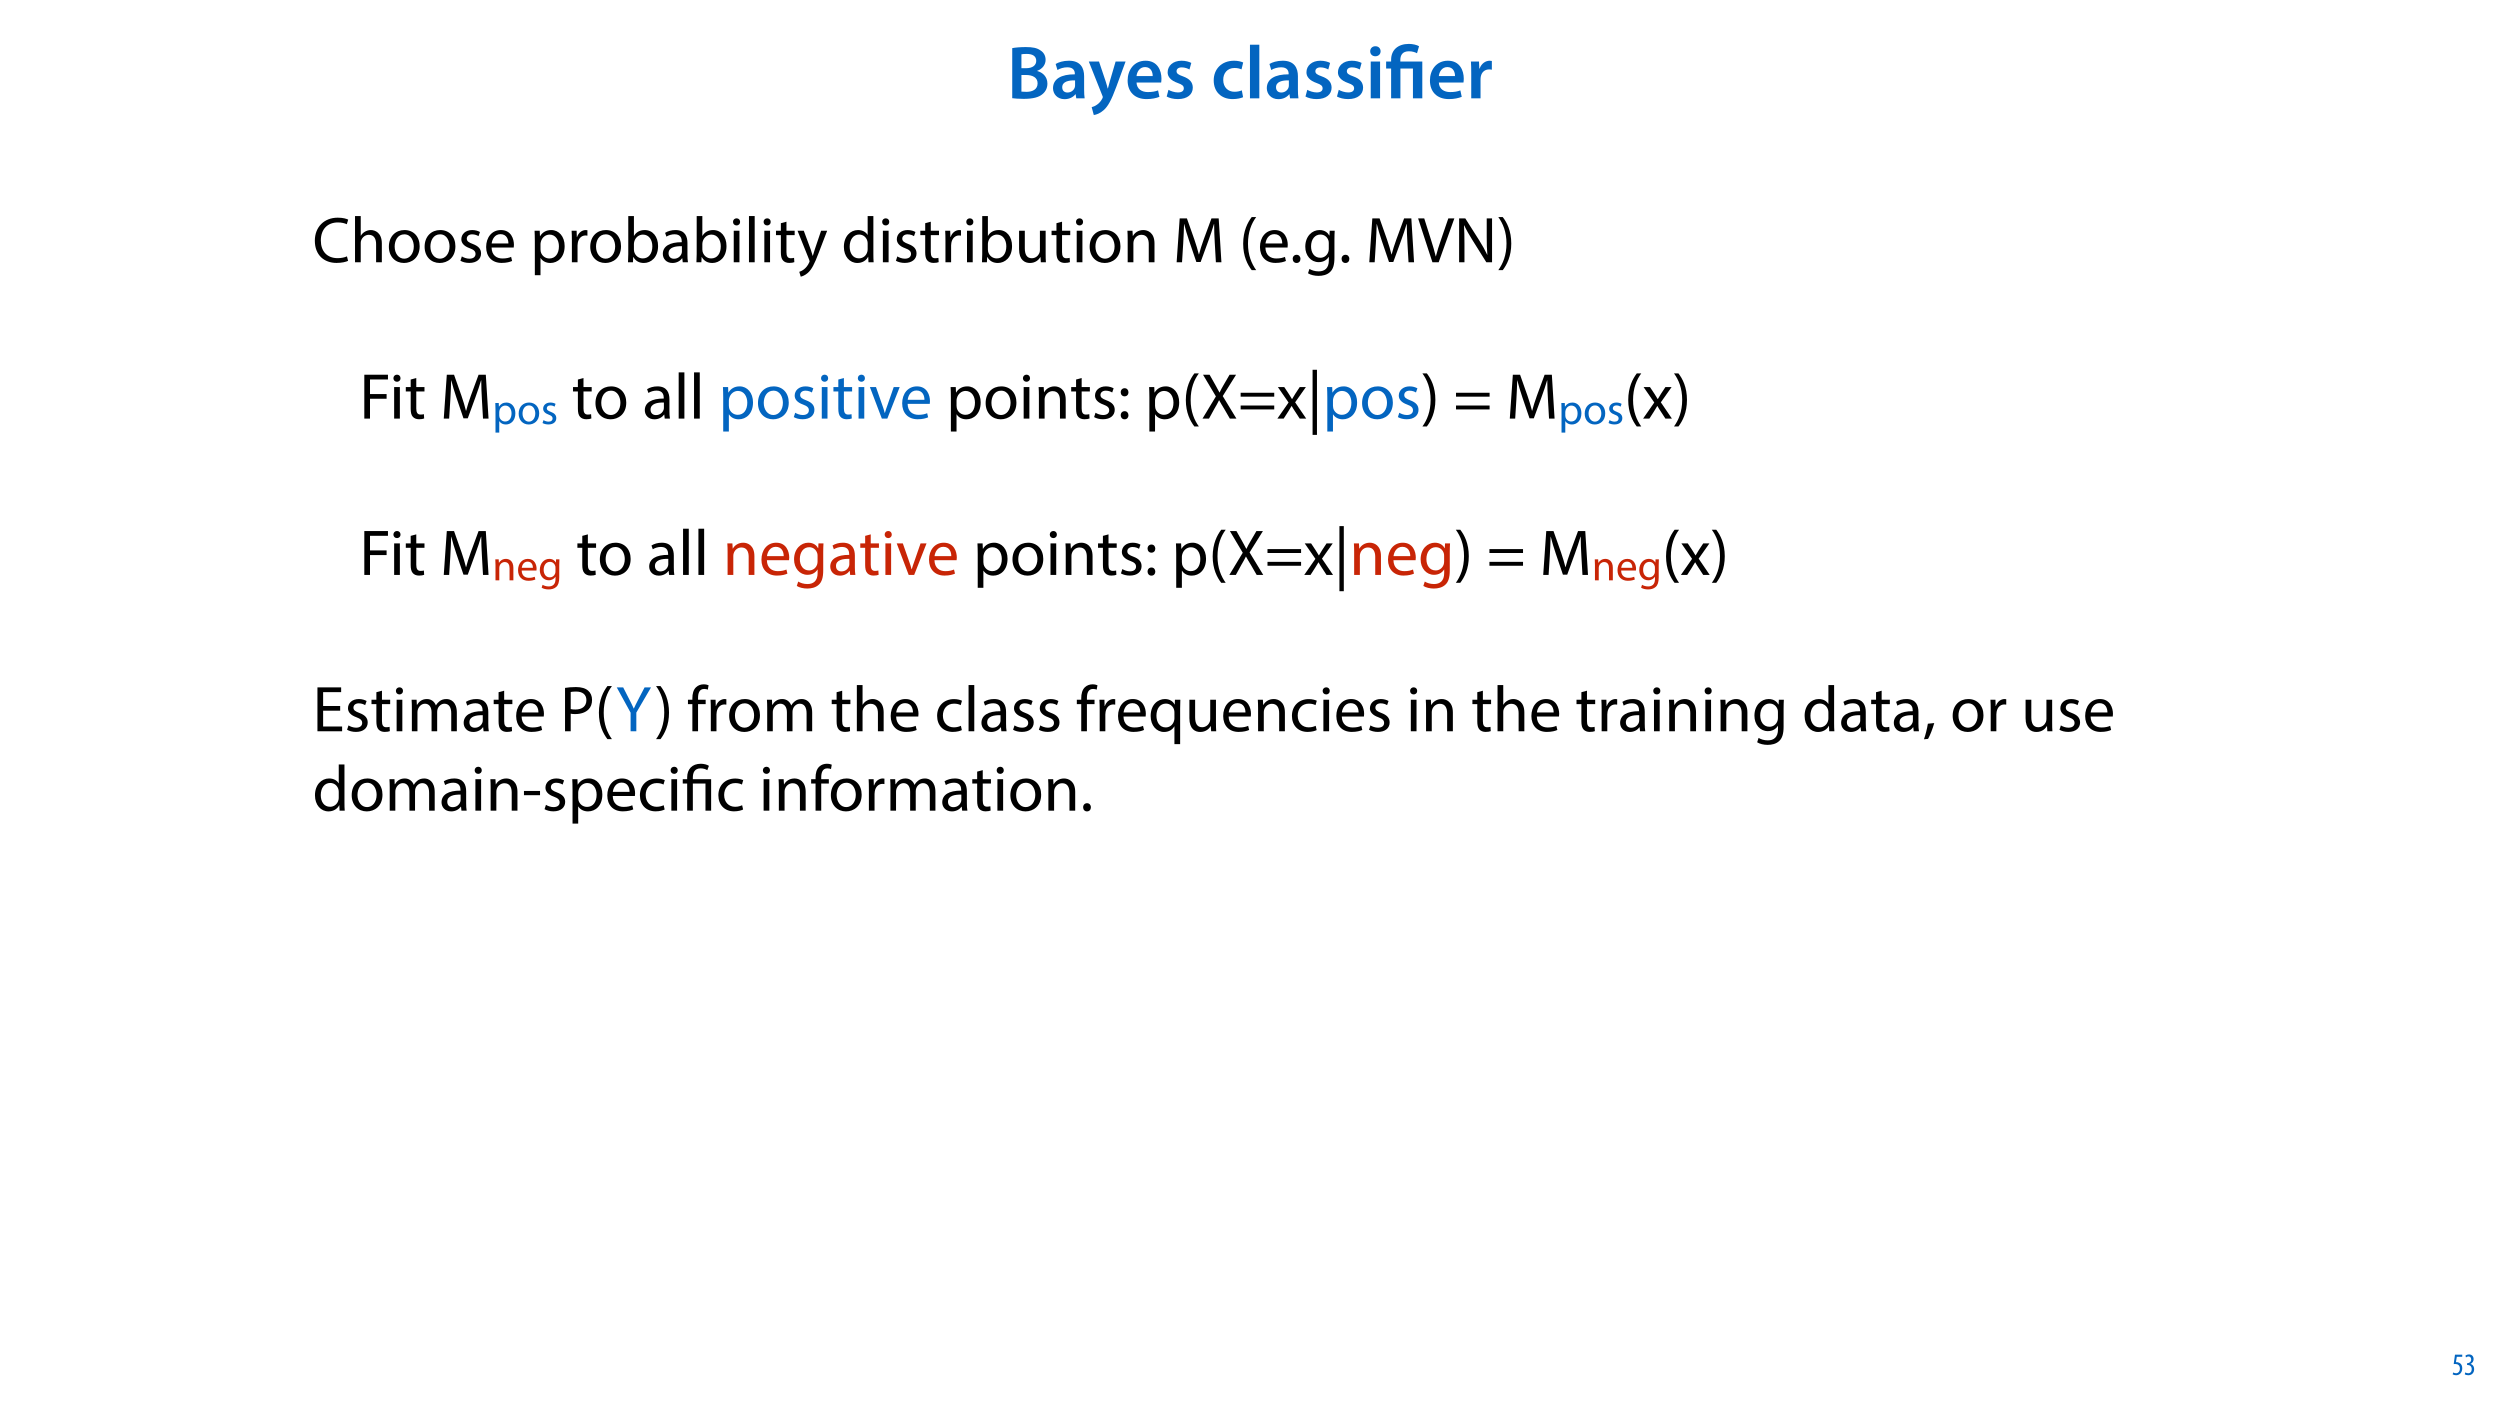 <?xml version="1.0" encoding="UTF-8"?>
<svg xmlns="http://www.w3.org/2000/svg" xmlns:xlink="http://www.w3.org/1999/xlink" width="1920pt" height="1080pt" viewBox="0 0 1920 1080" version="1.1">
<defs>
<g>
<symbol overflow="visible" id="glyph0-0">
<path style="stroke:none;" d="M 0 0 L 29 0 L 29 -40.594 L 0 -40.594 Z M 14.5 -22.906 L 4.641 -37.703 L 24.359 -37.703 Z M 16.234 -20.297 L 26.094 -35.094 L 26.094 -5.516 Z M 4.641 -2.906 L 14.5 -17.688 L 24.359 -2.906 Z M 2.906 -35.094 L 12.766 -20.297 L 2.906 -5.516 Z M 2.906 -35.094 "/>
</symbol>
<symbol overflow="visible" id="glyph0-1">
<path style="stroke:none;" d="M 4.125 -0.109 C 5.922 0.109 8.938 0.406 12.875 0.406 C 20.016 0.406 24.594 -0.812 27.375 -3.25 C 29.641 -5.109 31.141 -7.828 31.141 -11.312 C 31.141 -16.703 27.375 -19.953 23.266 -21 L 23.266 -21.109 C 27.484 -22.672 29.75 -25.984 29.75 -29.578 C 29.75 -32.891 28.125 -35.438 25.688 -36.891 C 23.031 -38.75 19.781 -39.375 14.5 -39.375 C 10.5 -39.375 6.375 -39.031 4.125 -38.562 Z M 11.188 -33.812 C 11.953 -33.984 13.172 -34.109 15.25 -34.109 C 19.781 -34.109 22.562 -32.422 22.562 -28.766 C 22.562 -25.469 19.781 -23.141 14.844 -23.141 L 11.188 -23.141 Z M 11.188 -17.922 L 14.734 -17.922 C 19.656 -17.922 23.609 -16.062 23.609 -11.547 C 23.609 -6.734 19.547 -4.984 14.969 -4.984 C 13.344 -4.984 12.125 -5.047 11.188 -5.156 Z M 11.188 -17.922 "/>
</symbol>
<symbol overflow="visible" id="glyph0-2">
<path style="stroke:none;" d="M 26.156 0 C 25.875 -1.734 25.75 -4.234 25.75 -6.781 L 25.75 -17 C 25.75 -23.141 23.141 -28.891 14.094 -28.891 C 9.625 -28.891 5.969 -27.672 3.891 -26.391 L 5.281 -21.75 C 7.188 -22.969 10.094 -23.844 12.875 -23.844 C 17.859 -23.844 18.625 -20.766 18.625 -18.906 L 18.625 -18.438 C 8.172 -18.5 1.859 -14.906 1.859 -7.766 C 1.859 -3.484 5.047 0.641 10.734 0.641 C 14.391 0.641 17.344 -0.922 19.078 -3.125 L 19.25 -3.125 L 19.719 0 Z M 18.797 -9.922 C 18.797 -9.453 18.734 -8.875 18.562 -8.359 C 17.922 -6.328 15.828 -4.469 12.984 -4.469 C 10.734 -4.469 8.938 -5.734 8.938 -8.531 C 8.938 -12.812 13.75 -13.922 18.797 -13.797 Z M 18.797 -9.922 "/>
</symbol>
<symbol overflow="visible" id="glyph0-3">
<path style="stroke:none;" d="M 0.469 -28.25 L 10.781 -2.312 C 11.141 -1.625 11.188 -1.219 11.188 -0.922 C 11.188 -0.578 11.016 -0.172 10.734 0.344 C 9.75 2.266 8.172 3.938 6.844 4.812 C 5.391 5.859 3.891 6.5 2.672 6.781 L 4.297 12.812 C 6.094 12.594 8.984 11.656 11.781 9.156 C 15.141 6.266 17.75 1.562 21.641 -8.984 L 28.703 -28.25 L 21.047 -28.25 L 16.641 -13.172 C 16.125 -11.312 15.609 -9.219 15.141 -7.594 L 14.969 -7.594 C 14.562 -9.219 13.984 -11.375 13.391 -13.109 L 8.297 -28.25 Z M 0.469 -28.25 "/>
</symbol>
<symbol overflow="visible" id="glyph0-4">
<path style="stroke:none;" d="M 27.781 -12.125 C 27.891 -12.766 28.016 -13.797 28.016 -15.141 C 28.016 -21.344 25 -28.891 15.828 -28.891 C 6.781 -28.891 2.031 -21.516 2.031 -13.688 C 2.031 -5.047 7.422 0.578 16.594 0.578 C 20.641 0.578 24.016 -0.172 26.453 -1.156 L 25.406 -6.094 C 23.266 -5.281 20.875 -4.812 17.578 -4.812 C 13.047 -4.812 9.047 -7.016 8.875 -12.125 Z M 8.875 -17.109 C 9.156 -20.016 11.016 -24.016 15.422 -24.016 C 20.188 -24.016 21.344 -19.719 21.281 -17.109 Z M 8.875 -17.109 "/>
</symbol>
<symbol overflow="visible" id="glyph0-5">
<path style="stroke:none;" d="M 2.094 -1.391 C 4.172 -0.234 7.25 0.578 10.672 0.578 C 18.156 0.578 22.156 -3.125 22.156 -8.234 C 22.094 -12.406 19.719 -15.016 14.609 -16.875 C 11.016 -18.156 9.688 -19.031 9.688 -20.828 C 9.688 -22.562 11.078 -23.781 13.625 -23.781 C 16.125 -23.781 18.391 -22.859 19.609 -22.156 L 21 -27.203 C 19.375 -28.078 16.641 -28.891 13.516 -28.891 C 6.953 -28.891 2.844 -25 2.844 -20.016 C 2.781 -16.703 5.109 -13.688 10.609 -11.781 C 14.094 -10.562 15.25 -9.562 15.25 -7.656 C 15.25 -5.797 13.859 -4.531 10.734 -4.531 C 8.172 -4.531 5.109 -5.562 3.484 -6.547 Z M 2.094 -1.391 "/>
</symbol>
<symbol overflow="visible" id="glyph0-6">
<path style="stroke:none;" d=""/>
</symbol>
<symbol overflow="visible" id="glyph0-7">
<path style="stroke:none;" d="M 23.609 -6.141 C 22.219 -5.562 20.469 -5.047 17.984 -5.047 C 13.109 -5.047 9.344 -8.359 9.344 -14.156 C 9.281 -19.312 12.531 -23.312 17.984 -23.312 C 20.531 -23.312 22.219 -22.734 23.375 -22.219 L 24.656 -27.547 C 23.031 -28.297 20.359 -28.891 17.75 -28.891 C 7.828 -28.891 2.031 -22.266 2.031 -13.797 C 2.031 -5.047 7.766 0.578 16.594 0.578 C 20.125 0.578 23.078 -0.172 24.594 -0.875 Z M 23.609 -6.141 "/>
</symbol>
<symbol overflow="visible" id="glyph0-8">
<path style="stroke:none;" d="M 3.828 0 L 11.016 0 L 11.016 -41.188 L 3.828 -41.188 Z M 3.828 0 "/>
</symbol>
<symbol overflow="visible" id="glyph0-9">
<path style="stroke:none;" d="M 11.016 0 L 11.016 -28.25 L 3.828 -28.25 L 3.828 0 Z M 7.422 -40.016 C 5.047 -40.016 3.422 -38.344 3.422 -36.141 C 3.422 -33.984 4.984 -32.312 7.359 -32.312 C 9.859 -32.312 11.422 -33.984 11.422 -36.141 C 11.375 -38.344 9.859 -40.016 7.422 -40.016 Z M 7.422 -40.016 "/>
</symbol>
<symbol overflow="visible" id="glyph0-10">
<path style="stroke:none;" d="M 3.828 0 L 10.969 0 L 10.969 -14.609 C 10.969 -15.422 11.078 -16.188 11.188 -16.812 C 11.828 -20.016 14.156 -22.219 17.578 -22.219 C 18.438 -22.219 19.078 -22.094 19.656 -21.984 L 19.656 -28.703 C 19.078 -28.828 18.672 -28.891 17.984 -28.891 C 14.969 -28.891 11.656 -26.859 10.266 -22.859 L 10.031 -22.859 L 9.797 -28.25 L 3.594 -28.25 C 3.766 -25.688 3.828 -22.969 3.828 -19.141 Z M 3.828 0 "/>
</symbol>
<symbol overflow="visible" id="glyph1-0">
<path style="stroke:none;" d="M 0 0 L 29 0 L 29 -40.594 L 0 -40.594 Z M 14.5 -22.906 L 4.641 -37.703 L 24.359 -37.703 Z M 16.234 -20.297 L 26.094 -35.094 L 26.094 -5.516 Z M 4.641 -2.906 L 14.5 -17.688 L 24.359 -2.906 Z M 2.906 -35.094 L 12.766 -20.297 L 2.906 -5.516 Z M 2.906 -35.094 "/>
</symbol>
<symbol overflow="visible" id="glyph1-1">
<path style="stroke:none;" d="M 11.781 0 L 11.781 -22.906 L 21.406 -22.906 L 21.406 0 L 28.594 0 L 28.594 -28.25 L 11.719 -28.25 L 11.719 -29.406 C 11.719 -33.125 13.344 -36.141 18.328 -36.141 C 21 -36.141 23.203 -35.375 24.531 -34.625 L 26.094 -40.016 C 24.469 -41.062 21.109 -41.812 18.328 -41.812 C 9.922 -41.812 4.641 -37.172 4.641 -29.578 L 4.641 -28.25 L 0.812 -28.25 L 0.812 -22.906 L 4.641 -22.906 L 4.641 0 Z M 11.781 0 "/>
</symbol>
<symbol overflow="visible" id="glyph2-0">
<path style="stroke:none;" d="M 0 0 L 12 0 L 12 -16.797 L 0 -16.797 Z M 6 -9.484 L 1.922 -15.594 L 10.078 -15.594 Z M 6.719 -8.406 L 10.797 -14.516 L 10.797 -2.281 Z M 1.922 -1.203 L 6 -7.312 L 10.078 -1.203 Z M 1.203 -14.516 L 5.281 -8.406 L 1.203 -2.281 Z M 1.203 -14.516 "/>
</symbol>
<symbol overflow="visible" id="glyph2-1">
<path style="stroke:none;" d="M 7.984 -15.594 L 2.406 -15.594 L 1.422 -8.375 C 1.703 -8.422 2.062 -8.453 2.641 -8.453 C 4.656 -8.453 6.172 -7.422 6.172 -4.938 C 6.172 -2.562 4.797 -1.344 3.219 -1.344 C 2.359 -1.344 1.516 -1.688 1.031 -1.969 L 0.625 -0.484 C 1.25 -0.078 2.328 0.188 3.266 0.188 C 6.047 0.188 7.984 -2.047 7.984 -5.141 C 7.984 -6.719 7.516 -7.875 6.703 -8.688 C 5.859 -9.5 4.562 -9.859 3.719 -9.859 C 3.5 -9.859 3.344 -9.859 3.141 -9.812 L 3.797 -13.969 L 7.984 -13.969 Z M 7.984 -15.594 "/>
</symbol>
<symbol overflow="visible" id="glyph2-2">
<path style="stroke:none;" d="M 0.672 -0.531 C 1.297 -0.094 2.406 0.188 3.406 0.188 C 6.234 0.188 7.875 -1.875 7.875 -4.422 C 7.875 -6.859 6.531 -8.109 5.141 -8.5 L 5.141 -8.547 C 6.641 -9.266 7.469 -10.625 7.469 -12.188 C 7.469 -14.203 6.219 -15.797 4.016 -15.797 C 2.828 -15.797 1.781 -15.359 1.203 -14.906 L 1.609 -13.516 C 2.109 -13.875 2.781 -14.25 3.547 -14.25 C 4.781 -14.25 5.609 -13.422 5.609 -11.859 C 5.609 -9.938 3.906 -9.094 2.812 -9.078 L 2.453 -9.078 L 2.453 -7.688 L 2.875 -7.688 C 4.75 -7.688 6.031 -6.5 6.031 -4.469 C 6.031 -2.516 4.938 -1.344 3.344 -1.344 C 2.406 -1.344 1.562 -1.703 1.078 -1.984 Z M 0.672 -0.531 "/>
</symbol>
<symbol overflow="visible" id="glyph3-0">
<path style="stroke:none;" d="M 0 0 L 25 0 L 25 -35 L 0 -35 Z M 12.5 -19.75 L 4 -32.5 L 21 -32.5 Z M 14 -17.5 L 22.5 -30.25 L 22.5 -4.75 Z M 4 -2.5 L 12.5 -15.25 L 21 -2.5 Z M 2.5 -30.25 L 11 -17.5 L 2.5 -4.75 Z M 2.5 -30.25 "/>
</symbol>
<symbol overflow="visible" id="glyph3-1">
<path style="stroke:none;" d="M 26.453 -4.547 C 24.703 -3.703 22 -3.156 19.344 -3.156 C 11.156 -3.156 6.406 -8.453 6.406 -16.703 C 6.406 -25.547 11.656 -30.594 19.547 -30.594 C 22.344 -30.594 24.703 -30 26.344 -29.203 L 27.406 -32.75 C 26.25 -33.344 23.594 -34.25 19.406 -34.25 C 8.953 -34.25 1.797 -27.094 1.797 -16.547 C 1.797 -5.5 8.953 0.5 18.453 0.5 C 22.547 0.5 25.75 -0.297 27.344 -1.094 Z M 26.453 -4.547 "/>
</symbol>
<symbol overflow="visible" id="glyph3-2">
<path style="stroke:none;" d="M 3.656 0 L 8.047 0 L 8.047 -14.594 C 8.047 -15.453 8.094 -16.094 8.344 -16.703 C 9.156 -19.094 11.406 -21.094 14.25 -21.094 C 18.406 -21.094 19.844 -17.797 19.844 -13.906 L 19.844 0 L 24.25 0 L 24.25 -14.406 C 24.25 -22.75 19.047 -24.75 15.797 -24.75 C 14.156 -24.75 12.594 -24.25 11.297 -23.5 C 9.953 -22.75 8.844 -21.656 8.156 -20.406 L 8.047 -20.406 L 8.047 -35.5 L 3.656 -35.5 Z M 3.656 0 "/>
</symbol>
<symbol overflow="visible" id="glyph3-3">
<path style="stroke:none;" d="M 13.906 -24.75 C 7.203 -24.75 1.906 -20 1.906 -11.906 C 1.906 -4.25 6.953 0.547 13.5 0.547 C 19.344 0.547 25.547 -3.344 25.547 -12.297 C 25.547 -19.703 20.844 -24.75 13.906 -24.75 Z M 13.797 -21.453 C 19 -21.453 21.047 -16.25 21.047 -12.156 C 21.047 -6.703 17.906 -2.75 13.703 -2.75 C 9.406 -2.75 6.344 -6.75 6.344 -12.047 C 6.344 -16.656 8.594 -21.453 13.797 -21.453 Z M 13.797 -21.453 "/>
</symbol>
<symbol overflow="visible" id="glyph3-4">
<path style="stroke:none;" d="M 1.953 -1.156 C 3.656 -0.156 6.094 0.5 8.75 0.5 C 14.5 0.5 17.797 -2.5 17.797 -6.75 C 17.797 -10.344 15.656 -12.453 11.453 -14.047 C 8.297 -15.25 6.844 -16.156 6.844 -18.156 C 6.844 -19.953 8.297 -21.453 10.906 -21.453 C 13.156 -21.453 14.906 -20.656 15.844 -20.047 L 16.953 -23.25 C 15.594 -24.047 13.453 -24.75 11 -24.75 C 5.797 -24.75 2.656 -21.547 2.656 -17.656 C 2.656 -14.75 4.703 -12.344 9.047 -10.797 C 12.297 -9.594 13.547 -8.453 13.547 -6.344 C 13.547 -4.344 12.047 -2.75 8.844 -2.75 C 6.656 -2.75 4.344 -3.656 3.047 -4.5 Z M 1.953 -1.156 "/>
</symbol>
<symbol overflow="visible" id="glyph3-5">
<path style="stroke:none;" d="M 23.094 -11.297 C 23.156 -11.75 23.25 -12.453 23.25 -13.344 C 23.25 -17.797 21.156 -24.75 13.25 -24.75 C 6.203 -24.75 1.906 -19 1.906 -11.703 C 1.906 -4.406 6.344 0.5 13.797 0.5 C 17.656 0.5 20.297 -0.297 21.844 -1 L 21.094 -4.156 C 19.453 -3.453 17.547 -2.906 14.406 -2.906 C 10 -2.906 6.203 -5.344 6.094 -11.297 Z M 6.156 -14.453 C 6.5 -17.5 8.453 -21.594 12.906 -21.594 C 17.844 -21.594 19.047 -17.25 19 -14.453 Z M 6.156 -14.453 "/>
</symbol>
<symbol overflow="visible" id="glyph3-6">
<path style="stroke:none;" d=""/>
</symbol>
<symbol overflow="visible" id="glyph3-7">
<path style="stroke:none;" d="M 3.656 9.906 L 8 9.906 L 8 -3.25 L 8.094 -3.25 C 9.547 -0.844 12.344 0.547 15.547 0.547 C 21.25 0.547 26.547 -3.75 26.547 -12.453 C 26.547 -19.797 22.156 -24.75 16.297 -24.75 C 12.344 -24.75 9.5 -23 7.703 -20.047 L 7.594 -20.047 L 7.406 -24.203 L 3.453 -24.203 C 3.547 -21.906 3.656 -19.406 3.656 -16.297 Z M 8 -14 C 8 -14.594 8.156 -15.25 8.297 -15.797 C 9.156 -19.094 11.953 -21.25 14.953 -21.25 C 19.594 -21.25 22.156 -17.094 22.156 -12.25 C 22.156 -6.703 19.453 -2.906 14.797 -2.906 C 11.656 -2.906 9 -5 8.203 -8.047 C 8.094 -8.594 8 -9.203 8 -9.844 Z M 8 -14 "/>
</symbol>
<symbol overflow="visible" id="glyph3-8">
<path style="stroke:none;" d="M 3.656 0 L 8 0 L 8 -12.906 C 8 -13.656 8.094 -14.344 8.203 -14.953 C 8.797 -18.25 11 -20.594 14.094 -20.594 C 14.703 -20.594 15.156 -20.547 15.594 -20.453 L 15.594 -24.594 C 15.203 -24.703 14.844 -24.75 14.344 -24.75 C 11.406 -24.75 8.75 -22.703 7.656 -19.453 L 7.453 -19.453 L 7.297 -24.203 L 3.453 -24.203 C 3.594 -21.953 3.656 -19.5 3.656 -16.656 Z M 3.656 0 "/>
</symbol>
<symbol overflow="visible" id="glyph3-9">
<path style="stroke:none;" d="M 7.25 0 L 7.453 -4 L 7.594 -4 C 9.406 -0.797 12.203 0.547 15.703 0.547 C 21.094 0.547 26.547 -3.75 26.547 -12.406 C 26.594 -19.75 22.344 -24.75 16.344 -24.75 C 12.453 -24.75 9.656 -23 8.094 -20.297 L 8 -20.297 L 8 -35.5 L 3.656 -35.5 L 3.656 -6.25 C 3.656 -4.094 3.547 -1.656 3.453 0 Z M 8 -14.047 C 8 -14.75 8.156 -15.344 8.25 -15.844 C 9.156 -19.203 11.953 -21.25 14.953 -21.25 C 19.656 -21.25 22.156 -17.094 22.156 -12.25 C 22.156 -6.703 19.406 -2.953 14.797 -2.953 C 11.594 -2.953 9.047 -5.047 8.203 -8.094 C 8.094 -8.594 8 -9.156 8 -9.703 Z M 8 -14.047 "/>
</symbol>
<symbol overflow="visible" id="glyph3-10">
<path style="stroke:none;" d="M 21.047 0 C 20.75 -1.656 20.656 -3.703 20.656 -5.797 L 20.656 -14.844 C 20.656 -19.703 18.844 -24.75 11.453 -24.75 C 8.406 -24.75 5.5 -23.906 3.5 -22.594 L 4.5 -19.703 C 6.203 -20.797 8.547 -21.5 10.797 -21.5 C 15.75 -21.5 16.297 -17.906 16.297 -15.906 L 16.297 -15.406 C 6.953 -15.453 1.75 -12.25 1.75 -6.406 C 1.75 -2.906 4.25 0.547 9.156 0.547 C 12.594 0.547 15.203 -1.156 16.547 -3.047 L 16.703 -3.047 L 17.047 0 Z M 16.406 -8.156 C 16.406 -7.703 16.297 -7.203 16.156 -6.75 C 15.453 -4.703 13.453 -2.703 10.297 -2.703 C 8.047 -2.703 6.156 -4.047 6.156 -6.906 C 6.156 -11.594 11.594 -12.453 16.406 -12.344 Z M 16.406 -8.156 "/>
</symbol>
<symbol overflow="visible" id="glyph3-11">
<path style="stroke:none;" d="M 8.047 0 L 8.047 -24.203 L 3.656 -24.203 L 3.656 0 Z M 5.844 -33.75 C 4.25 -33.75 3.094 -32.547 3.094 -31 C 3.094 -29.5 4.203 -28.297 5.75 -28.297 C 7.5 -28.297 8.594 -29.5 8.547 -31 C 8.547 -32.547 7.5 -33.75 5.844 -33.75 Z M 5.844 -33.75 "/>
</symbol>
<symbol overflow="visible" id="glyph3-12">
<path style="stroke:none;" d="M 3.656 0 L 8.047 0 L 8.047 -35.5 L 3.656 -35.5 Z M 3.656 0 "/>
</symbol>
<symbol overflow="visible" id="glyph3-13">
<path style="stroke:none;" d="M 4.656 -30 L 4.656 -24.203 L 0.906 -24.203 L 0.906 -20.844 L 4.656 -20.844 L 4.656 -7.656 C 4.656 -4.797 5.094 -2.656 6.344 -1.344 C 7.406 -0.156 9.047 0.5 11.094 0.5 C 12.797 0.5 14.156 0.25 15 -0.094 L 14.797 -3.406 C 14.25 -3.25 13.406 -3.094 12.25 -3.094 C 9.797 -3.094 8.953 -4.797 8.953 -7.797 L 8.953 -20.844 L 15.25 -20.844 L 15.25 -24.203 L 8.953 -24.203 L 8.953 -31.156 Z M 4.656 -30 "/>
</symbol>
<symbol overflow="visible" id="glyph3-14">
<path style="stroke:none;" d="M 0.453 -24.203 L 9.406 -1.906 C 9.594 -1.344 9.703 -1 9.703 -0.75 C 9.703 -0.5 9.547 -0.156 9.344 0.297 C 8.344 2.547 6.844 4.25 5.656 5.203 C 4.344 6.297 2.906 7 1.797 7.344 L 2.906 11.047 C 4 10.844 6.156 10.094 8.297 8.203 C 11.297 5.594 13.453 1.344 16.594 -6.953 L 23.203 -24.203 L 18.547 -24.203 L 13.75 -10 C 13.156 -8.25 12.656 -6.406 12.203 -4.953 L 12.094 -4.953 C 11.703 -6.406 11.094 -8.297 10.547 -9.906 L 5.25 -24.203 Z M 0.453 -24.203 "/>
</symbol>
<symbol overflow="visible" id="glyph3-15">
<path style="stroke:none;" d="M 20.156 -35.5 L 20.156 -21.047 L 20.047 -21.047 C 18.953 -23 16.453 -24.75 12.75 -24.75 C 6.844 -24.75 1.844 -19.797 1.906 -11.75 C 1.906 -4.406 6.406 0.547 12.25 0.547 C 16.203 0.547 19.156 -1.5 20.5 -4.203 L 20.594 -4.203 L 20.797 0 L 24.75 0 C 24.594 -1.656 24.547 -4.094 24.547 -6.25 L 24.547 -35.5 Z M 20.156 -10.156 C 20.156 -9.453 20.094 -8.844 19.953 -8.25 C 19.156 -4.953 16.453 -3 13.5 -3 C 8.75 -3 6.344 -7.047 6.344 -11.953 C 6.344 -17.297 9.047 -21.297 13.594 -21.297 C 16.906 -21.297 19.297 -19 19.953 -16.203 C 20.094 -15.656 20.156 -14.906 20.156 -14.344 Z M 20.156 -10.156 "/>
</symbol>
<symbol overflow="visible" id="glyph3-16">
<path style="stroke:none;" d="M 23.906 -24.203 L 19.5 -24.203 L 19.5 -9.344 C 19.5 -8.547 19.344 -7.75 19.094 -7.094 C 18.297 -5.156 16.25 -3.094 13.297 -3.094 C 9.297 -3.094 7.906 -6.203 7.906 -10.797 L 7.906 -24.203 L 3.5 -24.203 L 3.5 -10.047 C 3.5 -1.547 8.047 0.547 11.844 0.547 C 16.156 0.547 18.703 -2 19.844 -3.953 L 19.953 -3.953 L 20.203 0 L 24.094 0 C 23.953 -1.906 23.906 -4.094 23.906 -6.594 Z M 23.906 -24.203 "/>
</symbol>
<symbol overflow="visible" id="glyph3-17">
<path style="stroke:none;" d="M 3.656 0 L 8.047 0 L 8.047 -14.547 C 8.047 -15.297 8.156 -16.047 8.344 -16.594 C 9.094 -19.047 11.344 -21.094 14.25 -21.094 C 18.406 -21.094 19.844 -17.844 19.844 -13.953 L 19.844 0 L 24.25 0 L 24.25 -14.453 C 24.25 -22.75 19.047 -24.75 15.703 -24.75 C 11.703 -24.75 8.906 -22.5 7.703 -20.203 L 7.594 -20.203 L 7.344 -24.203 L 3.453 -24.203 C 3.594 -22.203 3.656 -20.156 3.656 -17.656 Z M 3.656 0 "/>
</symbol>
<symbol overflow="visible" id="glyph3-18">
<path style="stroke:none;" d="M 33.047 0 L 37.297 0 L 35.203 -33.703 L 29.656 -33.703 L 23.656 -17.406 C 22.156 -13.156 20.953 -9.453 20.094 -6.047 L 19.953 -6.047 C 19.094 -9.547 17.953 -13.25 16.547 -17.406 L 10.797 -33.703 L 5.25 -33.703 L 2.906 0 L 7.047 0 L 7.953 -14.453 C 8.25 -19.5 8.5 -25.156 8.594 -29.344 L 8.703 -29.344 C 9.656 -25.344 11 -21 12.594 -16.25 L 18.047 -0.203 L 21.344 -0.203 L 27.297 -16.547 C 29 -21.203 30.406 -25.406 31.547 -29.344 L 31.703 -29.344 C 31.656 -25.156 31.953 -19.5 32.203 -14.797 Z M 33.047 0 "/>
</symbol>
<symbol overflow="visible" id="glyph3-19">
<path style="stroke:none;" d="M 9.75 -34.703 C 6.594 -30.5 3.25 -24.094 3.203 -14.25 C 3.203 -4.5 6.594 1.906 9.75 6.047 L 13.203 6.047 C 9.656 1.047 6.906 -5.344 6.906 -14.25 C 6.906 -23.297 9.547 -29.797 13.203 -34.703 Z M 9.75 -34.703 "/>
</symbol>
<symbol overflow="visible" id="glyph3-20">
<path style="stroke:none;" d="M 5.547 0.547 C 7.406 0.547 8.547 -0.797 8.547 -2.594 C 8.547 -4.453 7.344 -5.75 5.594 -5.75 C 3.844 -5.75 2.594 -4.453 2.594 -2.594 C 2.594 -0.797 3.797 0.547 5.547 0.547 Z M 5.547 0.547 "/>
</symbol>
<symbol overflow="visible" id="glyph3-21">
<path style="stroke:none;" d="M 20.656 -24.203 L 20.453 -20.547 L 20.344 -20.547 C 19.297 -22.547 17 -24.75 12.797 -24.75 C 7.25 -24.75 1.906 -20.094 1.906 -11.906 C 1.906 -5.203 6.203 -0.094 12.203 -0.094 C 15.953 -0.094 18.547 -1.906 19.906 -4.156 L 20 -4.156 L 20 -1.453 C 20 4.656 16.703 7 12.203 7 C 9.203 7 6.703 6.094 5.094 5.094 L 4 8.453 C 5.953 9.75 9.156 10.453 12.047 10.453 C 15.094 10.453 18.5 9.75 20.844 7.547 C 23.203 5.453 24.297 2.047 24.297 -3.5 L 24.297 -17.547 C 24.297 -20.5 24.406 -22.453 24.5 -24.203 Z M 19.953 -10.297 C 19.953 -9.547 19.844 -8.703 19.594 -7.953 C 18.656 -5.156 16.203 -3.453 13.5 -3.453 C 8.75 -3.453 6.344 -7.406 6.344 -12.156 C 6.344 -17.75 9.344 -21.297 13.547 -21.297 C 16.75 -21.297 18.906 -19.203 19.703 -16.656 C 19.906 -16.047 19.953 -15.406 19.953 -14.656 Z M 19.953 -10.297 "/>
</symbol>
<symbol overflow="visible" id="glyph3-22">
<path style="stroke:none;" d="M 16 0 L 28.047 -33.703 L 23.406 -33.703 L 17.703 -17.047 C 16.203 -12.656 14.797 -8.406 13.844 -4.5 L 13.75 -4.5 C 12.844 -8.453 11.594 -12.547 10.156 -17.094 L 4.906 -33.703 L 0.203 -33.703 L 11.203 0 Z M 16 0 "/>
</symbol>
<symbol overflow="visible" id="glyph3-23">
<path style="stroke:none;" d="M 7.906 0 L 7.906 -14.406 C 7.906 -20 7.797 -24.047 7.547 -28.297 L 7.703 -28.344 C 9.406 -24.703 11.656 -20.844 14 -17.094 L 24.703 0 L 29.094 0 L 29.094 -33.703 L 25 -33.703 L 25 -19.594 C 25 -14.344 25.094 -10.25 25.5 -5.75 L 25.406 -5.703 C 23.797 -9.156 21.844 -12.703 19.344 -16.656 L 8.547 -33.703 L 3.797 -33.703 L 3.797 0 Z M 7.906 0 "/>
</symbol>
<symbol overflow="visible" id="glyph3-24">
<path style="stroke:none;" d="M 4.406 6.047 C 7.594 1.797 10.953 -4.547 10.953 -14.344 C 10.953 -24.203 7.594 -30.594 4.406 -34.703 L 1 -34.703 C 4.594 -29.75 7.297 -23.344 7.297 -14.406 C 7.297 -5.406 4.547 1.094 1 6.047 Z M 4.406 6.047 "/>
</symbol>
<symbol overflow="visible" id="glyph3-25">
<path style="stroke:none;" d="M 3.797 0 L 8.156 0 L 8.156 -15.25 L 20.906 -15.25 L 20.906 -18.844 L 8.156 -18.844 L 8.156 -30.047 L 21.953 -30.047 L 21.953 -33.703 L 3.797 -33.703 Z M 3.797 0 "/>
</symbol>
<symbol overflow="visible" id="glyph3-26">
<path style="stroke:none;" d="M 0.656 -24.203 L 9.844 0 L 14.047 0 L 23.547 -24.203 L 18.953 -24.203 L 14.25 -10.594 C 13.453 -8.406 12.75 -6.406 12.203 -4.406 L 12.047 -4.406 C 11.547 -6.406 10.906 -8.406 10.094 -10.594 L 5.344 -24.203 Z M 0.656 -24.203 "/>
</symbol>
<symbol overflow="visible" id="glyph3-27">
<path style="stroke:none;" d="M 5.547 -17.094 C 7.406 -17.094 8.547 -18.453 8.547 -20.203 C 8.5 -22.047 7.344 -23.344 5.594 -23.344 C 3.844 -23.344 2.594 -22.047 2.594 -20.203 C 2.594 -18.453 3.797 -17.094 5.547 -17.094 Z M 5.547 0.547 C 7.406 0.547 8.547 -0.797 8.547 -2.547 C 8.5 -4.406 7.344 -5.703 5.594 -5.703 C 3.844 -5.703 2.594 -4.406 2.594 -2.547 C 2.594 -0.797 3.797 0.547 5.547 0.547 Z M 5.547 0.547 "/>
</symbol>
<symbol overflow="visible" id="glyph3-28">
<path style="stroke:none;" d="M 27.297 0 L 16.797 -17.297 L 27.047 -33.703 L 22.047 -33.703 L 17.453 -25.797 C 16.203 -23.656 15.344 -22.094 14.406 -20.094 L 14.25 -20.094 C 13.344 -21.906 12.406 -23.594 11.156 -25.797 L 6.703 -33.703 L 1.656 -33.703 L 11.547 -17.047 L 1.25 0 L 6.25 0 L 10.297 -7.406 C 12.047 -10.344 13 -12.156 13.953 -14.094 L 14.047 -14.094 C 15.094 -12.156 16.203 -10.297 17.953 -7.453 L 22.25 0 Z M 27.297 0 "/>
</symbol>
<symbol overflow="visible" id="glyph3-29">
<path style="stroke:none;" d="M 27.797 -16.844 L 27.797 -19.844 L 2 -19.844 L 2 -16.844 Z M 27.797 -7.047 L 27.797 -10.047 L 2 -10.047 L 2 -7.047 Z M 27.797 -7.047 "/>
</symbol>
<symbol overflow="visible" id="glyph3-30">
<path style="stroke:none;" d="M 0.797 -24.203 L 9 -12.344 L 0.406 0 L 5.25 0 L 8.75 -5.453 C 9.656 -6.906 10.5 -8.203 11.297 -9.656 L 11.406 -9.656 C 12.25 -8.203 13.047 -6.844 14 -5.453 L 17.547 0 L 22.547 0 L 14.047 -12.5 L 22.297 -24.203 L 17.547 -24.203 L 14.156 -19.047 C 13.344 -17.75 12.547 -16.5 11.75 -15.047 L 11.594 -15.047 C 10.797 -16.406 10.047 -17.656 9.156 -19 L 5.703 -24.203 Z M 0.797 -24.203 "/>
</symbol>
<symbol overflow="visible" id="glyph3-31">
<path style="stroke:none;" d="M 4.297 -37.5 L 4.297 12.5 L 7.656 12.5 L 7.656 -37.5 Z M 4.297 -37.5 "/>
</symbol>
<symbol overflow="visible" id="glyph3-32">
<path style="stroke:none;" d="M 21.25 -19.406 L 8.156 -19.406 L 8.156 -30.047 L 22 -30.047 L 22 -33.703 L 3.797 -33.703 L 3.797 0 L 22.75 0 L 22.75 -3.656 L 8.156 -3.656 L 8.156 -15.797 L 21.25 -15.797 Z M 21.25 -19.406 "/>
</symbol>
<symbol overflow="visible" id="glyph3-33">
<path style="stroke:none;" d="M 3.656 0 L 7.953 0 L 7.953 -14.594 C 7.953 -15.344 8.047 -16.094 8.297 -16.75 C 9 -18.953 11 -21.156 13.75 -21.156 C 17.094 -21.156 18.797 -18.344 18.797 -14.5 L 18.797 0 L 23.094 0 L 23.094 -14.953 C 23.094 -15.75 23.25 -16.547 23.453 -17.156 C 24.203 -19.297 26.156 -21.156 28.656 -21.156 C 32.203 -21.156 33.906 -18.344 33.906 -13.703 L 33.906 0 L 38.203 0 L 38.203 -14.25 C 38.203 -22.656 33.453 -24.75 30.25 -24.75 C 27.953 -24.75 26.344 -24.156 24.906 -23.047 C 23.906 -22.297 22.953 -21.25 22.203 -19.906 L 22.094 -19.906 C 21.047 -22.75 18.547 -24.75 15.25 -24.75 C 11.25 -24.75 9 -22.594 7.656 -20.297 L 7.5 -20.297 L 7.297 -24.203 L 3.453 -24.203 C 3.594 -22.203 3.656 -20.156 3.656 -17.656 Z M 3.656 0 "/>
</symbol>
<symbol overflow="visible" id="glyph3-34">
<path style="stroke:none;" d="M 3.797 0 L 8.156 0 L 8.156 -13.5 C 9.156 -13.25 10.344 -13.203 11.656 -13.203 C 15.906 -13.203 19.656 -14.453 21.953 -16.906 C 23.656 -18.656 24.547 -21.047 24.547 -24.094 C 24.547 -27.094 23.453 -29.547 21.594 -31.156 C 19.594 -32.953 16.453 -33.953 12.156 -33.953 C 8.656 -33.953 5.906 -33.656 3.797 -33.297 Z M 8.156 -30.156 C 8.906 -30.344 10.344 -30.5 12.25 -30.5 C 17.047 -30.5 20.203 -28.344 20.203 -23.906 C 20.203 -19.25 17 -16.703 11.75 -16.703 C 10.297 -16.703 9.094 -16.797 8.156 -17.047 Z M 8.156 -30.156 "/>
</symbol>
<symbol overflow="visible" id="glyph3-35">
<path style="stroke:none;" d="M 15.703 0 L 15.703 -14.344 L 27 -33.703 L 22.047 -33.703 L 17.203 -24.406 C 15.906 -21.844 14.75 -19.656 13.797 -17.453 L 13.703 -17.453 C 12.656 -19.797 11.656 -21.844 10.344 -24.406 L 5.594 -33.703 L 0.656 -33.703 L 11.297 -14.297 L 11.297 0 Z M 15.703 0 "/>
</symbol>
<symbol overflow="visible" id="glyph3-36">
<path style="stroke:none;" d="M 8.453 0 L 8.453 -20.844 L 14.297 -20.844 L 14.297 -24.203 L 8.453 -24.203 L 8.453 -25.5 C 8.453 -29.203 9.406 -32.5 13.156 -32.5 C 14.406 -32.5 15.297 -32.25 15.953 -31.953 L 16.547 -35.344 C 15.703 -35.703 14.344 -36.047 12.797 -36.047 C 10.75 -36.047 8.547 -35.406 6.906 -33.797 C 4.844 -31.844 4.094 -28.75 4.094 -25.344 L 4.094 -24.203 L 0.703 -24.203 L 0.703 -20.844 L 4.094 -20.844 L 4.094 0 Z M 8.453 0 "/>
</symbol>
<symbol overflow="visible" id="glyph3-37">
<path style="stroke:none;" d="M 20.156 -4.203 C 18.906 -3.656 17.25 -3 14.75 -3 C 9.953 -3 6.344 -6.453 6.344 -12.047 C 6.344 -17.094 9.344 -21.203 14.906 -21.203 C 17.297 -21.203 18.953 -20.656 20 -20.047 L 21 -23.453 C 19.797 -24.047 17.5 -24.703 14.906 -24.703 C 7 -24.703 1.906 -19.297 1.906 -11.844 C 1.906 -4.453 6.656 0.5 13.953 0.5 C 17.203 0.5 19.75 -0.297 20.906 -0.906 Z M 20.156 -4.203 "/>
</symbol>
<symbol overflow="visible" id="glyph3-38">
<path style="stroke:none;" d="M 20.156 9.906 L 24.547 9.906 L 24.547 -17.547 C 24.547 -20.047 24.594 -22.156 24.703 -24.203 L 20.547 -24.203 L 20.406 -20.547 L 20.297 -20.547 C 19.094 -22.906 16.594 -24.75 12.844 -24.75 C 7.75 -24.75 1.906 -20.75 1.906 -11.703 C 1.906 -4.344 6.5 0.547 12.156 0.547 C 16.047 0.547 18.75 -1.344 20.047 -3.75 L 20.156 -3.75 Z M 20.156 -9.844 C 20.156 -9.203 20 -8.344 19.797 -7.75 C 18.797 -4.703 16.344 -2.953 13.5 -2.953 C 8.656 -2.953 6.344 -7.156 6.344 -11.953 C 6.344 -17.406 9.094 -21.25 13.656 -21.25 C 16.953 -21.25 19.297 -18.953 19.953 -16.25 C 20.094 -15.703 20.156 -15 20.156 -14.406 Z M 20.156 -9.844 "/>
</symbol>
<symbol overflow="visible" id="glyph3-39">
<path style="stroke:none;" d="M 3.953 5.844 C 5.344 3.5 7.547 -2.047 8.703 -6.297 L 3.797 -5.797 C 3.25 -2.156 1.906 3.203 0.797 6.156 Z M 3.953 5.844 "/>
</symbol>
<symbol overflow="visible" id="glyph3-40">
<path style="stroke:none;" d="M 1.5 -15.156 L 1.5 -11.906 L 13.844 -11.906 L 13.844 -15.156 Z M 1.5 -15.156 "/>
</symbol>
<symbol overflow="visible" id="glyph4-0">
<path style="stroke:none;" d="M 0 0 L 16.656 0 L 16.656 -23.328 L 0 -23.328 Z M 8.328 -13.172 L 2.672 -21.656 L 14 -21.656 Z M 9.328 -11.672 L 15 -20.156 L 15 -3.172 Z M 2.672 -1.672 L 8.328 -10.172 L 14 -1.672 Z M 1.672 -20.156 L 7.328 -11.672 L 1.672 -3.172 Z M 1.672 -20.156 "/>
</symbol>
<symbol overflow="visible" id="glyph4-1">
<path style="stroke:none;" d="M 2.438 6.594 L 5.328 6.594 L 5.328 -2.172 L 5.406 -2.172 C 6.359 -0.562 8.234 0.359 10.359 0.359 C 14.172 0.359 17.703 -2.5 17.703 -8.297 C 17.703 -13.203 14.766 -16.5 10.859 -16.5 C 8.234 -16.5 6.328 -15.328 5.125 -13.359 L 5.062 -13.359 L 4.938 -16.125 L 2.297 -16.125 C 2.359 -14.594 2.438 -12.938 2.438 -10.859 Z M 5.328 -9.328 C 5.328 -9.734 5.438 -10.172 5.531 -10.531 C 6.094 -12.734 7.969 -14.172 9.969 -14.172 C 13.062 -14.172 14.766 -11.391 14.766 -8.172 C 14.766 -4.469 12.969 -1.938 9.859 -1.938 C 7.766 -1.938 6 -3.328 5.469 -5.359 C 5.406 -5.734 5.328 -6.125 5.328 -6.562 Z M 5.328 -9.328 "/>
</symbol>
<symbol overflow="visible" id="glyph4-2">
<path style="stroke:none;" d="M 9.266 -16.5 C 4.797 -16.5 1.266 -13.328 1.266 -7.938 C 1.266 -2.828 4.625 0.359 9 0.359 C 12.891 0.359 17.031 -2.234 17.031 -8.203 C 17.031 -13.125 13.891 -16.5 9.266 -16.5 Z M 9.203 -14.297 C 12.672 -14.297 14.031 -10.828 14.031 -8.094 C 14.031 -4.469 11.938 -1.828 9.125 -1.828 C 6.266 -1.828 4.234 -4.5 4.234 -8.031 C 4.234 -11.094 5.734 -14.297 9.203 -14.297 Z M 9.203 -14.297 "/>
</symbol>
<symbol overflow="visible" id="glyph4-3">
<path style="stroke:none;" d="M 1.297 -0.766 C 2.438 -0.094 4.062 0.328 5.828 0.328 C 9.672 0.328 11.859 -1.672 11.859 -4.5 C 11.859 -6.906 10.438 -8.297 7.625 -9.359 C 5.531 -10.172 4.562 -10.766 4.562 -12.094 C 4.562 -13.297 5.531 -14.297 7.266 -14.297 C 8.766 -14.297 9.938 -13.766 10.562 -13.359 L 11.297 -15.5 C 10.391 -16.031 8.969 -16.5 7.328 -16.5 C 3.859 -16.5 1.766 -14.359 1.766 -11.766 C 1.766 -9.828 3.141 -8.234 6.031 -7.203 C 8.203 -6.406 9.031 -5.625 9.031 -4.234 C 9.031 -2.906 8.031 -1.828 5.906 -1.828 C 4.438 -1.828 2.906 -2.438 2.031 -3 Z M 1.297 -0.766 "/>
</symbol>
<symbol overflow="visible" id="glyph4-4">
<path style="stroke:none;" d="M 2.438 0 L 5.359 0 L 5.359 -9.703 C 5.359 -10.203 5.438 -10.703 5.562 -11.062 C 6.062 -12.703 7.562 -14.062 9.5 -14.062 C 12.266 -14.062 13.234 -11.891 13.234 -9.297 L 13.234 0 L 16.172 0 L 16.172 -9.625 C 16.172 -15.172 12.703 -16.5 10.469 -16.5 C 7.797 -16.5 5.938 -15 5.125 -13.469 L 5.062 -13.469 L 4.906 -16.125 L 2.297 -16.125 C 2.406 -14.797 2.438 -13.438 2.438 -11.766 Z M 2.438 0 "/>
</symbol>
<symbol overflow="visible" id="glyph4-5">
<path style="stroke:none;" d="M 15.391 -7.531 C 15.438 -7.828 15.5 -8.297 15.5 -8.906 C 15.5 -11.859 14.094 -16.5 8.828 -16.5 C 4.125 -16.5 1.266 -12.672 1.266 -7.797 C 1.266 -2.938 4.234 0.328 9.203 0.328 C 11.766 0.328 13.531 -0.203 14.562 -0.672 L 14.062 -2.766 C 12.969 -2.297 11.703 -1.938 9.594 -1.938 C 6.672 -1.938 4.125 -3.562 4.062 -7.531 Z M 4.094 -9.625 C 4.328 -11.672 5.625 -14.391 8.594 -14.391 C 11.891 -14.391 12.703 -11.5 12.672 -9.625 Z M 4.094 -9.625 "/>
</symbol>
<symbol overflow="visible" id="glyph4-6">
<path style="stroke:none;" d="M 13.766 -16.125 L 13.625 -13.703 L 13.562 -13.703 C 12.859 -15.031 11.328 -16.5 8.531 -16.5 C 4.828 -16.5 1.266 -13.391 1.266 -7.938 C 1.266 -3.469 4.125 -0.062 8.125 -0.062 C 10.625 -0.062 12.359 -1.266 13.266 -2.766 L 13.328 -2.766 L 13.328 -0.969 C 13.328 3.094 11.125 4.672 8.125 4.672 C 6.125 4.672 4.469 4.062 3.406 3.406 L 2.672 5.625 C 3.969 6.5 6.094 6.969 8.031 6.969 C 10.062 6.969 12.328 6.5 13.891 5.031 C 15.469 3.625 16.203 1.359 16.203 -2.328 L 16.203 -11.703 C 16.203 -13.672 16.266 -14.969 16.328 -16.125 Z M 13.297 -6.859 C 13.297 -6.359 13.234 -5.797 13.062 -5.297 C 12.438 -3.438 10.797 -2.297 9 -2.297 C 5.828 -2.297 4.234 -4.938 4.234 -8.094 C 4.234 -11.828 6.234 -14.203 9.031 -14.203 C 11.172 -14.203 12.594 -12.797 13.125 -11.094 C 13.266 -10.703 13.297 -10.266 13.297 -9.766 Z M 13.297 -6.859 "/>
</symbol>
<symbol overflow="visible" id="glyph5-0">
<path style="stroke:none;" d="M 0 0 L 25 0 L 25 -35 L 0 -35 Z M 12.5 -19.75 L 4 -32.5 L 21 -32.5 Z M 14 -17.5 L 22.5 -30.25 L 22.5 -4.75 Z M 4 -2.5 L 12.5 -15.25 L 21 -2.5 Z M 2.5 -30.25 L 11 -17.5 L 2.5 -4.75 Z M 2.5 -30.25 "/>
</symbol>
<symbol overflow="visible" id="glyph5-1">
<path style="stroke:none;" d="M 8.453 0 L 8.453 -20.844 L 18.156 -20.844 L 18.156 0 L 22.5 0 L 22.5 -24.203 L 8.453 -24.203 L 8.453 -25.406 C 8.453 -29.25 9.797 -32.5 14.453 -32.5 C 16.594 -32.5 18.5 -31.844 19.547 -31.094 L 20.797 -34.453 C 19.547 -35.344 16.906 -36.047 14.656 -36.047 C 7.844 -36.047 4.094 -31.906 4.094 -25.5 L 4.094 -24.203 L 0.703 -24.203 L 0.703 -20.844 L 4.094 -20.844 L 4.094 0 Z M 8.453 0 "/>
</symbol>
</g>
</defs>
<g id="surface1">
<rect x="0" y="0" width="1920" height="1080" style="fill:rgb(100%,100%,100%);fill-opacity:1;stroke:none;"/>
<g style="fill:rgb(1.176%,39.607%,75.294%);fill-opacity:1;">
  <use xlink:href="#glyph0-1" x="773.269" y="75.525"/>
</g>
<g style="fill:rgb(1.176%,39.607%,75.294%);fill-opacity:1;">
  <use xlink:href="#glyph0-2" x="806.851" y="75.525"/>
</g>
<g style="fill:rgb(1.176%,39.607%,75.294%);fill-opacity:1;">
  <use xlink:href="#glyph0-3" x="835.735" y="75.525"/>
</g>
<g style="fill:rgb(1.176%,39.607%,75.294%);fill-opacity:1;">
  <use xlink:href="#glyph0-4" x="863.981" y="75.525"/>
  <use xlink:href="#glyph0-5" x="893.909" y="75.525"/>
  <use xlink:href="#glyph0-6" x="918.095" y="75.525"/>
  <use xlink:href="#glyph0-7" x="930.101" y="75.525"/>
  <use xlink:href="#glyph0-8" x="956.143" y="75.525"/>
  <use xlink:href="#glyph0-2" x="971.049" y="75.525"/>
  <use xlink:href="#glyph0-5" x="1000.513" y="75.525"/>
  <use xlink:href="#glyph0-5" x="1024.699" y="75.525"/>
  <use xlink:href="#glyph0-9" x="1048.885" y="75.525"/>
</g>
<g style="fill:rgb(1.176%,39.607%,75.294%);fill-opacity:1;">
  <use xlink:href="#glyph1-1" x="1063.733" y="75.525"/>
</g>
<g style="fill:rgb(1.176%,39.607%,75.294%);fill-opacity:1;">
  <use xlink:href="#glyph0-4" x="1096.155" y="75.525"/>
  <use xlink:href="#glyph0-10" x="1126.083" y="75.525"/>
</g>
<g style="fill:rgb(1.176%,39.607%,75.294%);fill-opacity:1;">
  <use xlink:href="#glyph2-1" x="1883.02" y="1056"/>
  <use xlink:href="#glyph2-2" x="1892.26" y="1056"/>
</g>
<g style="fill:rgb(0%,0%,0%);fill-opacity:1;">
  <use xlink:href="#glyph3-1" x="240" y="201.424"/>
  <use xlink:href="#glyph3-2" x="269" y="201.424"/>
  <use xlink:href="#glyph3-3" x="296.75" y="201.424"/>
  <use xlink:href="#glyph3-3" x="324.2" y="201.424"/>
  <use xlink:href="#glyph3-4" x="351.65" y="201.424"/>
  <use xlink:href="#glyph3-5" x="371.45" y="201.424"/>
  <use xlink:href="#glyph3-6" x="396.5" y="201.424"/>
  <use xlink:href="#glyph3-7" x="407.1" y="201.424"/>
  <use xlink:href="#glyph3-8" x="435.55" y="201.424"/>
</g>
<g style="fill:rgb(0%,0%,0%);fill-opacity:1;">
  <use xlink:href="#glyph3-3" x="451.4" y="201.424"/>
  <use xlink:href="#glyph3-9" x="478.85" y="201.424"/>
  <use xlink:href="#glyph3-10" x="507.3" y="201.424"/>
  <use xlink:href="#glyph3-9" x="531.4" y="201.424"/>
  <use xlink:href="#glyph3-11" x="559.85" y="201.424"/>
  <use xlink:href="#glyph3-12" x="571.55" y="201.424"/>
  <use xlink:href="#glyph3-11" x="583.35" y="201.424"/>
  <use xlink:href="#glyph3-13" x="595.05" y="201.424"/>
</g>
<g style="fill:rgb(0%,0%,0%);fill-opacity:1;">
  <use xlink:href="#glyph3-14" x="612.05" y="201.424"/>
  <use xlink:href="#glyph3-6" x="635.6" y="201.424"/>
  <use xlink:href="#glyph3-15" x="646.2" y="201.424"/>
  <use xlink:href="#glyph3-11" x="674.4" y="201.424"/>
  <use xlink:href="#glyph3-4" x="686.1" y="201.424"/>
  <use xlink:href="#glyph3-13" x="705.9" y="201.424"/>
  <use xlink:href="#glyph3-8" x="722.45" y="201.424"/>
</g>
<g style="fill:rgb(0%,0%,0%);fill-opacity:1;">
  <use xlink:href="#glyph3-11" x="739" y="201.424"/>
  <use xlink:href="#glyph3-9" x="750.7" y="201.424"/>
  <use xlink:href="#glyph3-16" x="779.15" y="201.424"/>
  <use xlink:href="#glyph3-13" x="806.7" y="201.424"/>
  <use xlink:href="#glyph3-11" x="823.25" y="201.424"/>
  <use xlink:href="#glyph3-3" x="834.95" y="201.424"/>
  <use xlink:href="#glyph3-17" x="862.4" y="201.424"/>
  <use xlink:href="#glyph3-6" x="890.15" y="201.424"/>
  <use xlink:href="#glyph3-18" x="900.75" y="201.424"/>
  <use xlink:href="#glyph3-6" x="940.95" y="201.424"/>
  <use xlink:href="#glyph3-19" x="951.55" y="201.424"/>
  <use xlink:href="#glyph3-5" x="965.75" y="201.424"/>
</g>
<g style="fill:rgb(0%,0%,0%);fill-opacity:1;">
  <use xlink:href="#glyph3-20" x="990.2" y="201.424"/>
  <use xlink:href="#glyph3-21" x="1000.55" y="201.424"/>
</g>
<g style="fill:rgb(0%,0%,0%);fill-opacity:1;">
  <use xlink:href="#glyph3-20" x="1027.75" y="201.424"/>
  <use xlink:href="#glyph3-6" x="1038.1" y="201.424"/>
  <use xlink:href="#glyph3-18" x="1048.7" y="201.424"/>
  <use xlink:href="#glyph3-22" x="1088.9" y="201.424"/>
  <use xlink:href="#glyph3-23" x="1116.8" y="201.424"/>
  <use xlink:href="#glyph3-24" x="1149.7" y="201.424"/>
</g>
<g style="fill:rgb(0%,0%,0%);fill-opacity:1;">
  <use xlink:href="#glyph3-25" x="276" y="321.486"/>
</g>
<g style="fill:rgb(0%,0%,0%);fill-opacity:1;">
  <use xlink:href="#glyph3-11" x="299.05" y="321.486"/>
  <use xlink:href="#glyph3-13" x="310.75" y="321.486"/>
  <use xlink:href="#glyph3-6" x="327.3" y="321.486"/>
  <use xlink:href="#glyph3-18" x="337.9" y="321.486"/>
</g>
<g style="fill:rgb(1.176%,39.607%,75.294%);fill-opacity:1;">
  <use xlink:href="#glyph4-1" x="378.1" y="325.653"/>
  <use xlink:href="#glyph4-2" x="397.067" y="325.653"/>
  <use xlink:href="#glyph4-3" x="415.367" y="325.653"/>
</g>
<g style="fill:rgb(0%,0%,0%);fill-opacity:1;">
  <use xlink:href="#glyph3-6" x="428.567" y="321.486"/>
  <use xlink:href="#glyph3-13" x="439.167" y="321.486"/>
</g>
<g style="fill:rgb(0%,0%,0%);fill-opacity:1;">
  <use xlink:href="#glyph3-3" x="455.417" y="321.486"/>
  <use xlink:href="#glyph3-6" x="482.867" y="321.486"/>
  <use xlink:href="#glyph3-10" x="493.467" y="321.486"/>
  <use xlink:href="#glyph3-12" x="517.567" y="321.486"/>
  <use xlink:href="#glyph3-12" x="529.367" y="321.486"/>
</g>
<g style="fill:rgb(78.432%,14.51%,2.353%);fill-opacity:1;">
  <use xlink:href="#glyph3-6" x="541.167" y="321.486"/>
</g>
<g style="fill:rgb(1.176%,39.607%,75.294%);fill-opacity:1;">
  <use xlink:href="#glyph3-7" x="551.767" y="321.486"/>
  <use xlink:href="#glyph3-3" x="580.217" y="321.486"/>
  <use xlink:href="#glyph3-4" x="607.667" y="321.486"/>
  <use xlink:href="#glyph3-11" x="627.467" y="321.486"/>
  <use xlink:href="#glyph3-13" x="639.167" y="321.486"/>
  <use xlink:href="#glyph3-11" x="655.717" y="321.486"/>
  <use xlink:href="#glyph3-26" x="667.417" y="321.486"/>
</g>
<g style="fill:rgb(1.176%,39.607%,75.294%);fill-opacity:1;">
  <use xlink:href="#glyph3-5" x="690.967" y="321.486"/>
  <use xlink:href="#glyph3-6" x="716.017" y="321.486"/>
</g>
<g style="fill:rgb(0%,0%,0%);fill-opacity:1;">
  <use xlink:href="#glyph3-7" x="726.617" y="321.486"/>
  <use xlink:href="#glyph3-3" x="755.067" y="321.486"/>
  <use xlink:href="#glyph3-11" x="782.517" y="321.486"/>
  <use xlink:href="#glyph3-17" x="794.217" y="321.486"/>
</g>
<g style="fill:rgb(0%,0%,0%);fill-opacity:1;">
  <use xlink:href="#glyph3-13" x="821.767" y="321.486"/>
  <use xlink:href="#glyph3-4" x="838.317" y="321.486"/>
  <use xlink:href="#glyph3-27" x="858.117" y="321.486"/>
  <use xlink:href="#glyph3-6" x="868.467" y="321.486"/>
  <use xlink:href="#glyph3-7" x="879.067" y="321.486"/>
  <use xlink:href="#glyph3-19" x="907.517" y="321.486"/>
</g>
<g style="fill:rgb(0%,0%,0%);fill-opacity:1;">
  <use xlink:href="#glyph3-28" x="922.267" y="321.486"/>
  <use xlink:href="#glyph3-29" x="950.817" y="321.486"/>
  <use xlink:href="#glyph3-30" x="980.617" y="321.486"/>
  <use xlink:href="#glyph3-31" x="1003.767" y="321.486"/>
</g>
<g style="fill:rgb(1.176%,39.607%,75.294%);fill-opacity:1;">
  <use xlink:href="#glyph3-7" x="1015.717" y="321.486"/>
  <use xlink:href="#glyph3-3" x="1044.167" y="321.486"/>
  <use xlink:href="#glyph3-4" x="1071.617" y="321.486"/>
</g>
<g style="fill:rgb(0%,0%,0%);fill-opacity:1;">
  <use xlink:href="#glyph3-24" x="1091.417" y="321.486"/>
  <use xlink:href="#glyph3-6" x="1105.617" y="321.486"/>
  <use xlink:href="#glyph3-29" x="1116.217" y="321.486"/>
  <use xlink:href="#glyph3-6" x="1146.017" y="321.486"/>
  <use xlink:href="#glyph3-18" x="1156.617" y="321.486"/>
</g>
<g style="fill:rgb(1.176%,39.607%,75.294%);fill-opacity:1;">
  <use xlink:href="#glyph4-1" x="1196.817" y="325.653"/>
  <use xlink:href="#glyph4-2" x="1215.783" y="325.653"/>
  <use xlink:href="#glyph4-3" x="1234.083" y="325.653"/>
</g>
<g style="fill:rgb(0%,0%,0%);fill-opacity:1;">
  <use xlink:href="#glyph3-19" x="1247.283" y="321.486"/>
  <use xlink:href="#glyph3-30" x="1261.483" y="321.486"/>
  <use xlink:href="#glyph3-24" x="1284.633" y="321.486"/>
</g>
<g style="fill:rgb(0%,0%,0%);fill-opacity:1;">
  <use xlink:href="#glyph3-25" x="276" y="441.549"/>
</g>
<g style="fill:rgb(0%,0%,0%);fill-opacity:1;">
  <use xlink:href="#glyph3-11" x="299.05" y="441.549"/>
  <use xlink:href="#glyph3-13" x="310.75" y="441.549"/>
  <use xlink:href="#glyph3-6" x="327.3" y="441.549"/>
  <use xlink:href="#glyph3-18" x="337.9" y="441.549"/>
</g>
<g style="fill:rgb(78.432%,14.51%,2.353%);fill-opacity:1;">
  <use xlink:href="#glyph4-4" x="378.1" y="445.715"/>
  <use xlink:href="#glyph4-5" x="396.6" y="445.715"/>
  <use xlink:href="#glyph4-6" x="413.3" y="445.715"/>
</g>
<g style="fill:rgb(0%,0%,0%);fill-opacity:1;">
  <use xlink:href="#glyph3-6" x="431.933" y="441.549"/>
  <use xlink:href="#glyph3-13" x="442.533" y="441.549"/>
</g>
<g style="fill:rgb(0%,0%,0%);fill-opacity:1;">
  <use xlink:href="#glyph3-3" x="458.783" y="441.549"/>
  <use xlink:href="#glyph3-6" x="486.233" y="441.549"/>
  <use xlink:href="#glyph3-10" x="496.833" y="441.549"/>
  <use xlink:href="#glyph3-12" x="520.933" y="441.549"/>
  <use xlink:href="#glyph3-12" x="532.733" y="441.549"/>
  <use xlink:href="#glyph3-6" x="544.533" y="441.549"/>
</g>
<g style="fill:rgb(78.432%,14.51%,2.353%);fill-opacity:1;">
  <use xlink:href="#glyph3-17" x="555.133" y="441.549"/>
  <use xlink:href="#glyph3-5" x="582.883" y="441.549"/>
  <use xlink:href="#glyph3-21" x="607.933" y="441.549"/>
  <use xlink:href="#glyph3-10" x="635.883" y="441.549"/>
</g>
<g style="fill:rgb(78.432%,14.51%,2.353%);fill-opacity:1;">
  <use xlink:href="#glyph3-13" x="659.783" y="441.549"/>
  <use xlink:href="#glyph3-11" x="676.333" y="441.549"/>
  <use xlink:href="#glyph3-26" x="688.033" y="441.549"/>
</g>
<g style="fill:rgb(78.432%,14.51%,2.353%);fill-opacity:1;">
  <use xlink:href="#glyph3-5" x="711.583" y="441.549"/>
  <use xlink:href="#glyph3-6" x="736.633" y="441.549"/>
</g>
<g style="fill:rgb(0%,0%,0%);fill-opacity:1;">
  <use xlink:href="#glyph3-7" x="747.233" y="441.549"/>
  <use xlink:href="#glyph3-3" x="775.683" y="441.549"/>
  <use xlink:href="#glyph3-11" x="803.133" y="441.549"/>
  <use xlink:href="#glyph3-17" x="814.833" y="441.549"/>
</g>
<g style="fill:rgb(0%,0%,0%);fill-opacity:1;">
  <use xlink:href="#glyph3-13" x="842.383" y="441.549"/>
  <use xlink:href="#glyph3-4" x="858.933" y="441.549"/>
  <use xlink:href="#glyph3-27" x="878.733" y="441.549"/>
  <use xlink:href="#glyph3-6" x="889.083" y="441.549"/>
  <use xlink:href="#glyph3-7" x="899.683" y="441.549"/>
  <use xlink:href="#glyph3-19" x="928.133" y="441.549"/>
</g>
<g style="fill:rgb(0%,0%,0%);fill-opacity:1;">
  <use xlink:href="#glyph3-28" x="942.883" y="441.549"/>
  <use xlink:href="#glyph3-29" x="971.433" y="441.549"/>
  <use xlink:href="#glyph3-30" x="1001.233" y="441.549"/>
  <use xlink:href="#glyph3-31" x="1024.383" y="441.549"/>
</g>
<g style="fill:rgb(78.432%,14.51%,2.353%);fill-opacity:1;">
  <use xlink:href="#glyph3-17" x="1036.333" y="441.549"/>
  <use xlink:href="#glyph3-5" x="1064.083" y="441.549"/>
  <use xlink:href="#glyph3-21" x="1089.133" y="441.549"/>
</g>
<g style="fill:rgb(0%,0%,0%);fill-opacity:1;">
  <use xlink:href="#glyph3-24" x="1117.083" y="441.549"/>
  <use xlink:href="#glyph3-6" x="1131.283" y="441.549"/>
  <use xlink:href="#glyph3-29" x="1141.883" y="441.549"/>
  <use xlink:href="#glyph3-6" x="1171.683" y="441.549"/>
  <use xlink:href="#glyph3-18" x="1182.283" y="441.549"/>
</g>
<g style="fill:rgb(78.432%,14.51%,2.353%);fill-opacity:1;">
  <use xlink:href="#glyph4-4" x="1222.483" y="445.715"/>
  <use xlink:href="#glyph4-5" x="1240.983" y="445.715"/>
  <use xlink:href="#glyph4-6" x="1257.683" y="445.715"/>
</g>
<g style="fill:rgb(0%,0%,0%);fill-opacity:1;">
  <use xlink:href="#glyph3-19" x="1276.317" y="441.549"/>
  <use xlink:href="#glyph3-30" x="1290.517" y="441.549"/>
  <use xlink:href="#glyph3-24" x="1313.667" y="441.549"/>
</g>
<g style="fill:rgb(0%,0%,0%);fill-opacity:1;">
  <use xlink:href="#glyph3-32" x="240" y="561.611"/>
  <use xlink:href="#glyph3-4" x="264.6" y="561.611"/>
  <use xlink:href="#glyph3-13" x="284.4" y="561.611"/>
  <use xlink:href="#glyph3-11" x="300.95" y="561.611"/>
  <use xlink:href="#glyph3-33" x="312.65" y="561.611"/>
  <use xlink:href="#glyph3-10" x="354.35" y="561.611"/>
</g>
<g style="fill:rgb(0%,0%,0%);fill-opacity:1;">
  <use xlink:href="#glyph3-13" x="378.25" y="561.611"/>
</g>
<g style="fill:rgb(0%,0%,0%);fill-opacity:1;">
  <use xlink:href="#glyph3-5" x="394.5" y="561.611"/>
  <use xlink:href="#glyph3-6" x="419.55" y="561.611"/>
  <use xlink:href="#glyph3-34" x="430.15" y="561.611"/>
  <use xlink:href="#glyph3-19" x="456.75" y="561.611"/>
</g>
<g style="fill:rgb(1.176%,39.607%,75.294%);fill-opacity:1;">
  <use xlink:href="#glyph3-35" x="473" y="561.611"/>
</g>
<g style="fill:rgb(0%,0%,0%);fill-opacity:1;">
  <use xlink:href="#glyph3-24" x="502.85" y="561.611"/>
  <use xlink:href="#glyph3-6" x="517.05" y="561.611"/>
  <use xlink:href="#glyph3-36" x="527.65" y="561.611"/>
  <use xlink:href="#glyph3-8" x="542.25" y="561.611"/>
</g>
<g style="fill:rgb(0%,0%,0%);fill-opacity:1;">
  <use xlink:href="#glyph3-3" x="558.1" y="561.611"/>
  <use xlink:href="#glyph3-33" x="585.55" y="561.611"/>
  <use xlink:href="#glyph3-6" x="627.25" y="561.611"/>
  <use xlink:href="#glyph3-13" x="637.85" y="561.611"/>
  <use xlink:href="#glyph3-2" x="654.4" y="561.611"/>
  <use xlink:href="#glyph3-5" x="682.15" y="561.611"/>
  <use xlink:href="#glyph3-6" x="707.2" y="561.611"/>
  <use xlink:href="#glyph3-37" x="717.8" y="561.611"/>
  <use xlink:href="#glyph3-12" x="740.2" y="561.611"/>
  <use xlink:href="#glyph3-10" x="752" y="561.611"/>
  <use xlink:href="#glyph3-4" x="776.1" y="561.611"/>
  <use xlink:href="#glyph3-4" x="795.9" y="561.611"/>
  <use xlink:href="#glyph3-6" x="815.7" y="561.611"/>
  <use xlink:href="#glyph3-36" x="826.3" y="561.611"/>
  <use xlink:href="#glyph3-8" x="840.9" y="561.611"/>
</g>
<g style="fill:rgb(0%,0%,0%);fill-opacity:1;">
  <use xlink:href="#glyph3-5" x="856.75" y="561.611"/>
  <use xlink:href="#glyph3-38" x="881.8" y="561.611"/>
  <use xlink:href="#glyph3-16" x="909.95" y="561.611"/>
  <use xlink:href="#glyph3-5" x="937.5" y="561.611"/>
  <use xlink:href="#glyph3-17" x="962.55" y="561.611"/>
  <use xlink:href="#glyph3-37" x="990.3" y="561.611"/>
  <use xlink:href="#glyph3-11" x="1012.7" y="561.611"/>
  <use xlink:href="#glyph3-5" x="1024.4" y="561.611"/>
  <use xlink:href="#glyph3-4" x="1049.45" y="561.611"/>
  <use xlink:href="#glyph3-6" x="1069.25" y="561.611"/>
  <use xlink:href="#glyph3-11" x="1079.85" y="561.611"/>
  <use xlink:href="#glyph3-17" x="1091.55" y="561.611"/>
  <use xlink:href="#glyph3-6" x="1119.3" y="561.611"/>
  <use xlink:href="#glyph3-13" x="1129.9" y="561.611"/>
  <use xlink:href="#glyph3-2" x="1146.45" y="561.611"/>
  <use xlink:href="#glyph3-5" x="1174.2" y="561.611"/>
  <use xlink:href="#glyph3-6" x="1199.25" y="561.611"/>
  <use xlink:href="#glyph3-13" x="1209.85" y="561.611"/>
  <use xlink:href="#glyph3-8" x="1226.4" y="561.611"/>
</g>
<g style="fill:rgb(0%,0%,0%);fill-opacity:1;">
  <use xlink:href="#glyph3-10" x="1242.5" y="561.611"/>
  <use xlink:href="#glyph3-11" x="1266.6" y="561.611"/>
  <use xlink:href="#glyph3-17" x="1278.3" y="561.611"/>
  <use xlink:href="#glyph3-11" x="1306.05" y="561.611"/>
  <use xlink:href="#glyph3-17" x="1317.75" y="561.611"/>
  <use xlink:href="#glyph3-21" x="1345.5" y="561.611"/>
  <use xlink:href="#glyph3-6" x="1373.45" y="561.611"/>
  <use xlink:href="#glyph3-15" x="1384.05" y="561.611"/>
  <use xlink:href="#glyph3-10" x="1412.25" y="561.611"/>
</g>
<g style="fill:rgb(0%,0%,0%);fill-opacity:1;">
  <use xlink:href="#glyph3-13" x="1436.15" y="561.611"/>
  <use xlink:href="#glyph3-10" x="1452.7" y="561.611"/>
  <use xlink:href="#glyph3-39" x="1476.8" y="561.611"/>
  <use xlink:href="#glyph3-6" x="1487.15" y="561.611"/>
  <use xlink:href="#glyph3-3" x="1497.75" y="561.611"/>
  <use xlink:href="#glyph3-8" x="1525.2" y="561.611"/>
  <use xlink:href="#glyph3-6" x="1541.55" y="561.611"/>
  <use xlink:href="#glyph3-16" x="1552.15" y="561.611"/>
  <use xlink:href="#glyph3-4" x="1579.7" y="561.611"/>
  <use xlink:href="#glyph3-5" x="1599.5" y="561.611"/>
  <use xlink:href="#glyph3-6" x="1624.55" y="561.611"/>
</g>
<g style="fill:rgb(0%,0%,0%);fill-opacity:1;">
  <use xlink:href="#glyph3-15" x="240" y="622.611"/>
  <use xlink:href="#glyph3-3" x="268.2" y="622.611"/>
  <use xlink:href="#glyph3-33" x="295.65" y="622.611"/>
  <use xlink:href="#glyph3-10" x="337.35" y="622.611"/>
  <use xlink:href="#glyph3-11" x="361.45" y="622.611"/>
  <use xlink:href="#glyph3-17" x="373.15" y="622.611"/>
  <use xlink:href="#glyph3-40" x="400.9" y="622.611"/>
  <use xlink:href="#glyph3-4" x="416.25" y="622.611"/>
  <use xlink:href="#glyph3-7" x="436.05" y="622.611"/>
  <use xlink:href="#glyph3-5" x="464.5" y="622.611"/>
  <use xlink:href="#glyph3-37" x="489.55" y="622.611"/>
  <use xlink:href="#glyph3-11" x="511.95" y="622.611"/>
</g>
<g style="fill:rgb(0%,0%,0%);fill-opacity:1;">
  <use xlink:href="#glyph5-1" x="523.65" y="622.611"/>
</g>
<g style="fill:rgb(0%,0%,0%);fill-opacity:1;">
  <use xlink:href="#glyph3-37" x="549.8" y="622.611"/>
  <use xlink:href="#glyph3-6" x="572.2" y="622.611"/>
  <use xlink:href="#glyph3-11" x="582.8" y="622.611"/>
  <use xlink:href="#glyph3-17" x="594.5" y="622.611"/>
  <use xlink:href="#glyph3-36" x="622.25" y="622.611"/>
</g>
<g style="fill:rgb(0%,0%,0%);fill-opacity:1;">
  <use xlink:href="#glyph3-3" x="636.2" y="622.611"/>
  <use xlink:href="#glyph3-8" x="663.65" y="622.611"/>
</g>
<g style="fill:rgb(0%,0%,0%);fill-opacity:1;">
  <use xlink:href="#glyph3-33" x="680.2" y="622.611"/>
  <use xlink:href="#glyph3-10" x="721.9" y="622.611"/>
</g>
<g style="fill:rgb(0%,0%,0%);fill-opacity:1;">
  <use xlink:href="#glyph3-13" x="745.8" y="622.611"/>
  <use xlink:href="#glyph3-11" x="762.35" y="622.611"/>
  <use xlink:href="#glyph3-3" x="774.05" y="622.611"/>
  <use xlink:href="#glyph3-17" x="801.5" y="622.611"/>
  <use xlink:href="#glyph3-20" x="829.25" y="622.611"/>
</g>
</g>
</svg>
